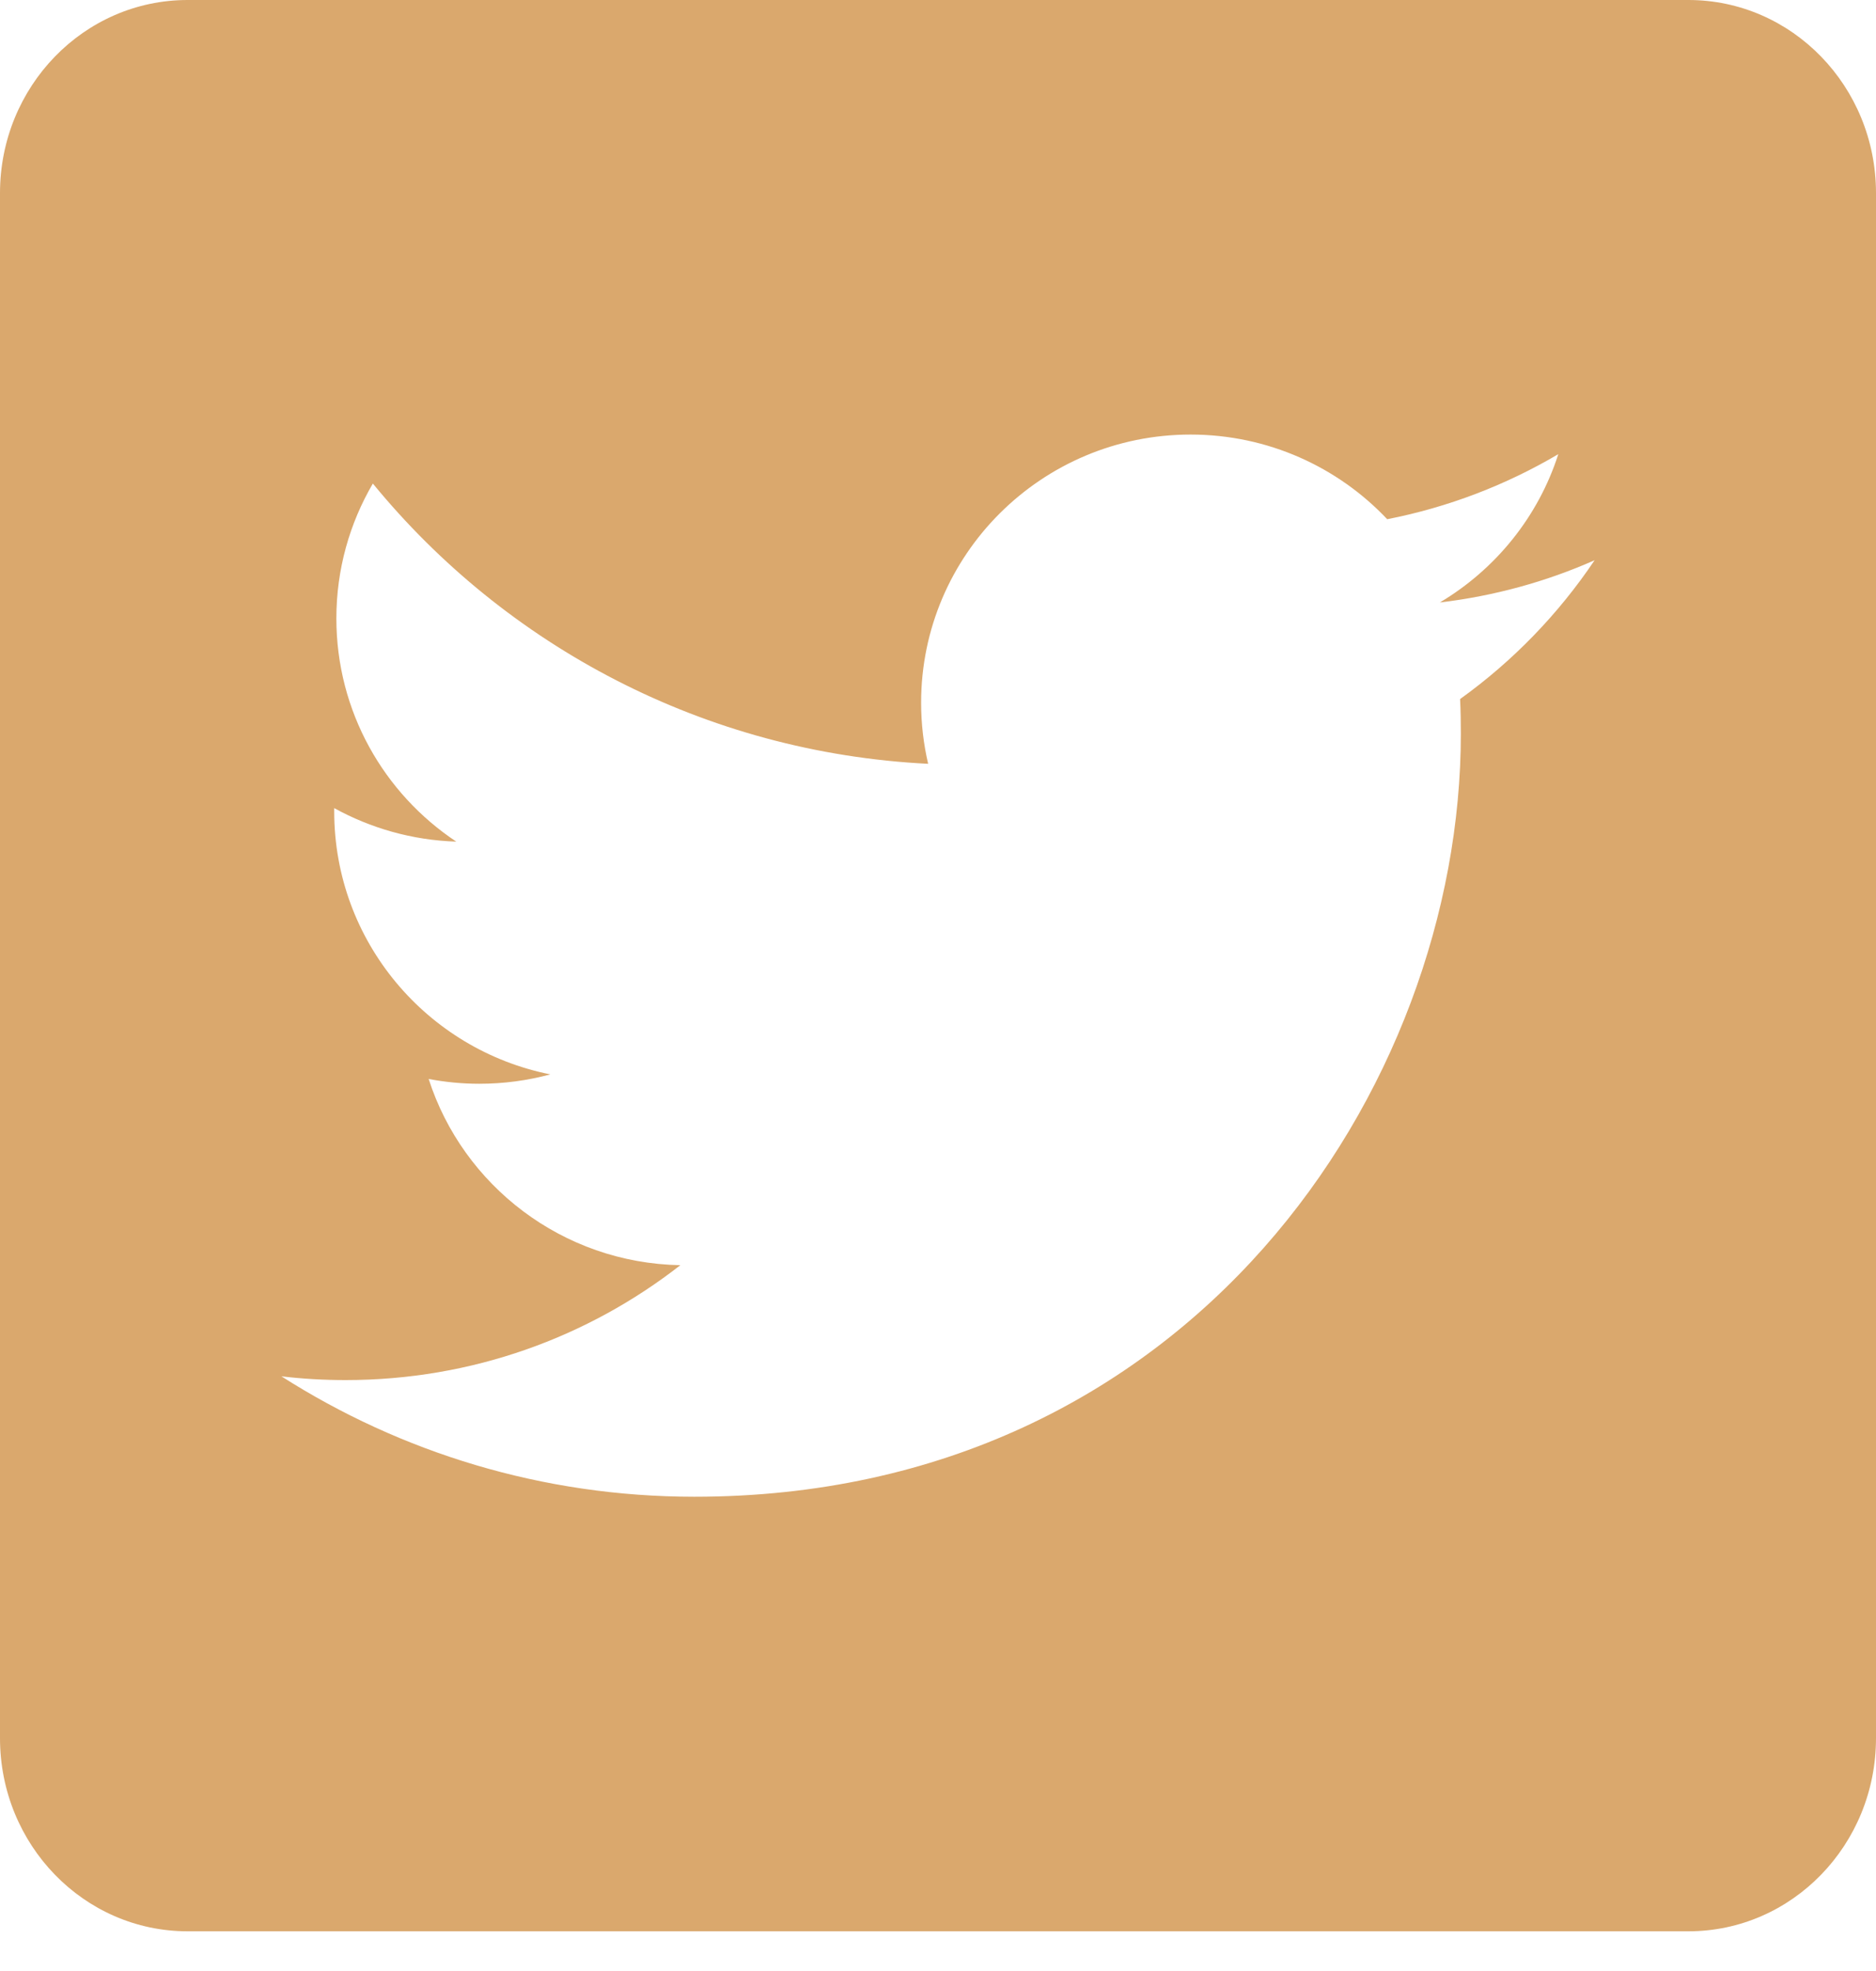 <svg width="20" height="21" viewBox="0 0 20 21" fill="none" xmlns="http://www.w3.org/2000/svg">
<g id="Social Network/Twitter">
<path id="Twitter" fill-rule="evenodd" clip-rule="evenodd" d="M18 0H2C0.895 0 0 0.921 0 2.058V18.519C0 19.656 0.895 20.577 2 20.577H18C19.105 20.577 20 19.656 20 18.519V2.058C20 0.921 19.105 0 18 0ZM15.35 6.419C15.931 6.35 16.485 6.197 17 5.969C16.615 6.542 16.128 7.045 15.566 7.448C15.572 7.571 15.574 7.694 15.574 7.818C15.574 11.594 12.686 15.947 7.403 15.947C5.781 15.947 4.271 15.474 3 14.664C3.225 14.691 3.454 14.704 3.685 14.704C5.032 14.704 6.27 14.247 7.253 13.48C5.996 13.457 4.935 12.631 4.57 11.496C4.745 11.529 4.925 11.547 5.11 11.547C5.372 11.547 5.626 11.512 5.867 11.447C4.552 11.185 3.563 10.03 3.563 8.645V8.61C3.95 8.823 4.393 8.952 4.864 8.967C4.093 8.455 3.586 7.58 3.586 6.589C3.586 6.065 3.728 5.574 3.975 5.152C5.392 6.881 7.508 8.019 9.895 8.138C9.846 7.929 9.82 7.711 9.82 7.487C9.82 5.909 11.106 4.63 12.693 4.63C13.518 4.63 14.265 4.977 14.789 5.532C15.443 5.404 16.058 5.166 16.613 4.839C16.399 5.506 15.944 6.066 15.35 6.419Z" fill="#DAA86D"/>
</g>
</svg>
